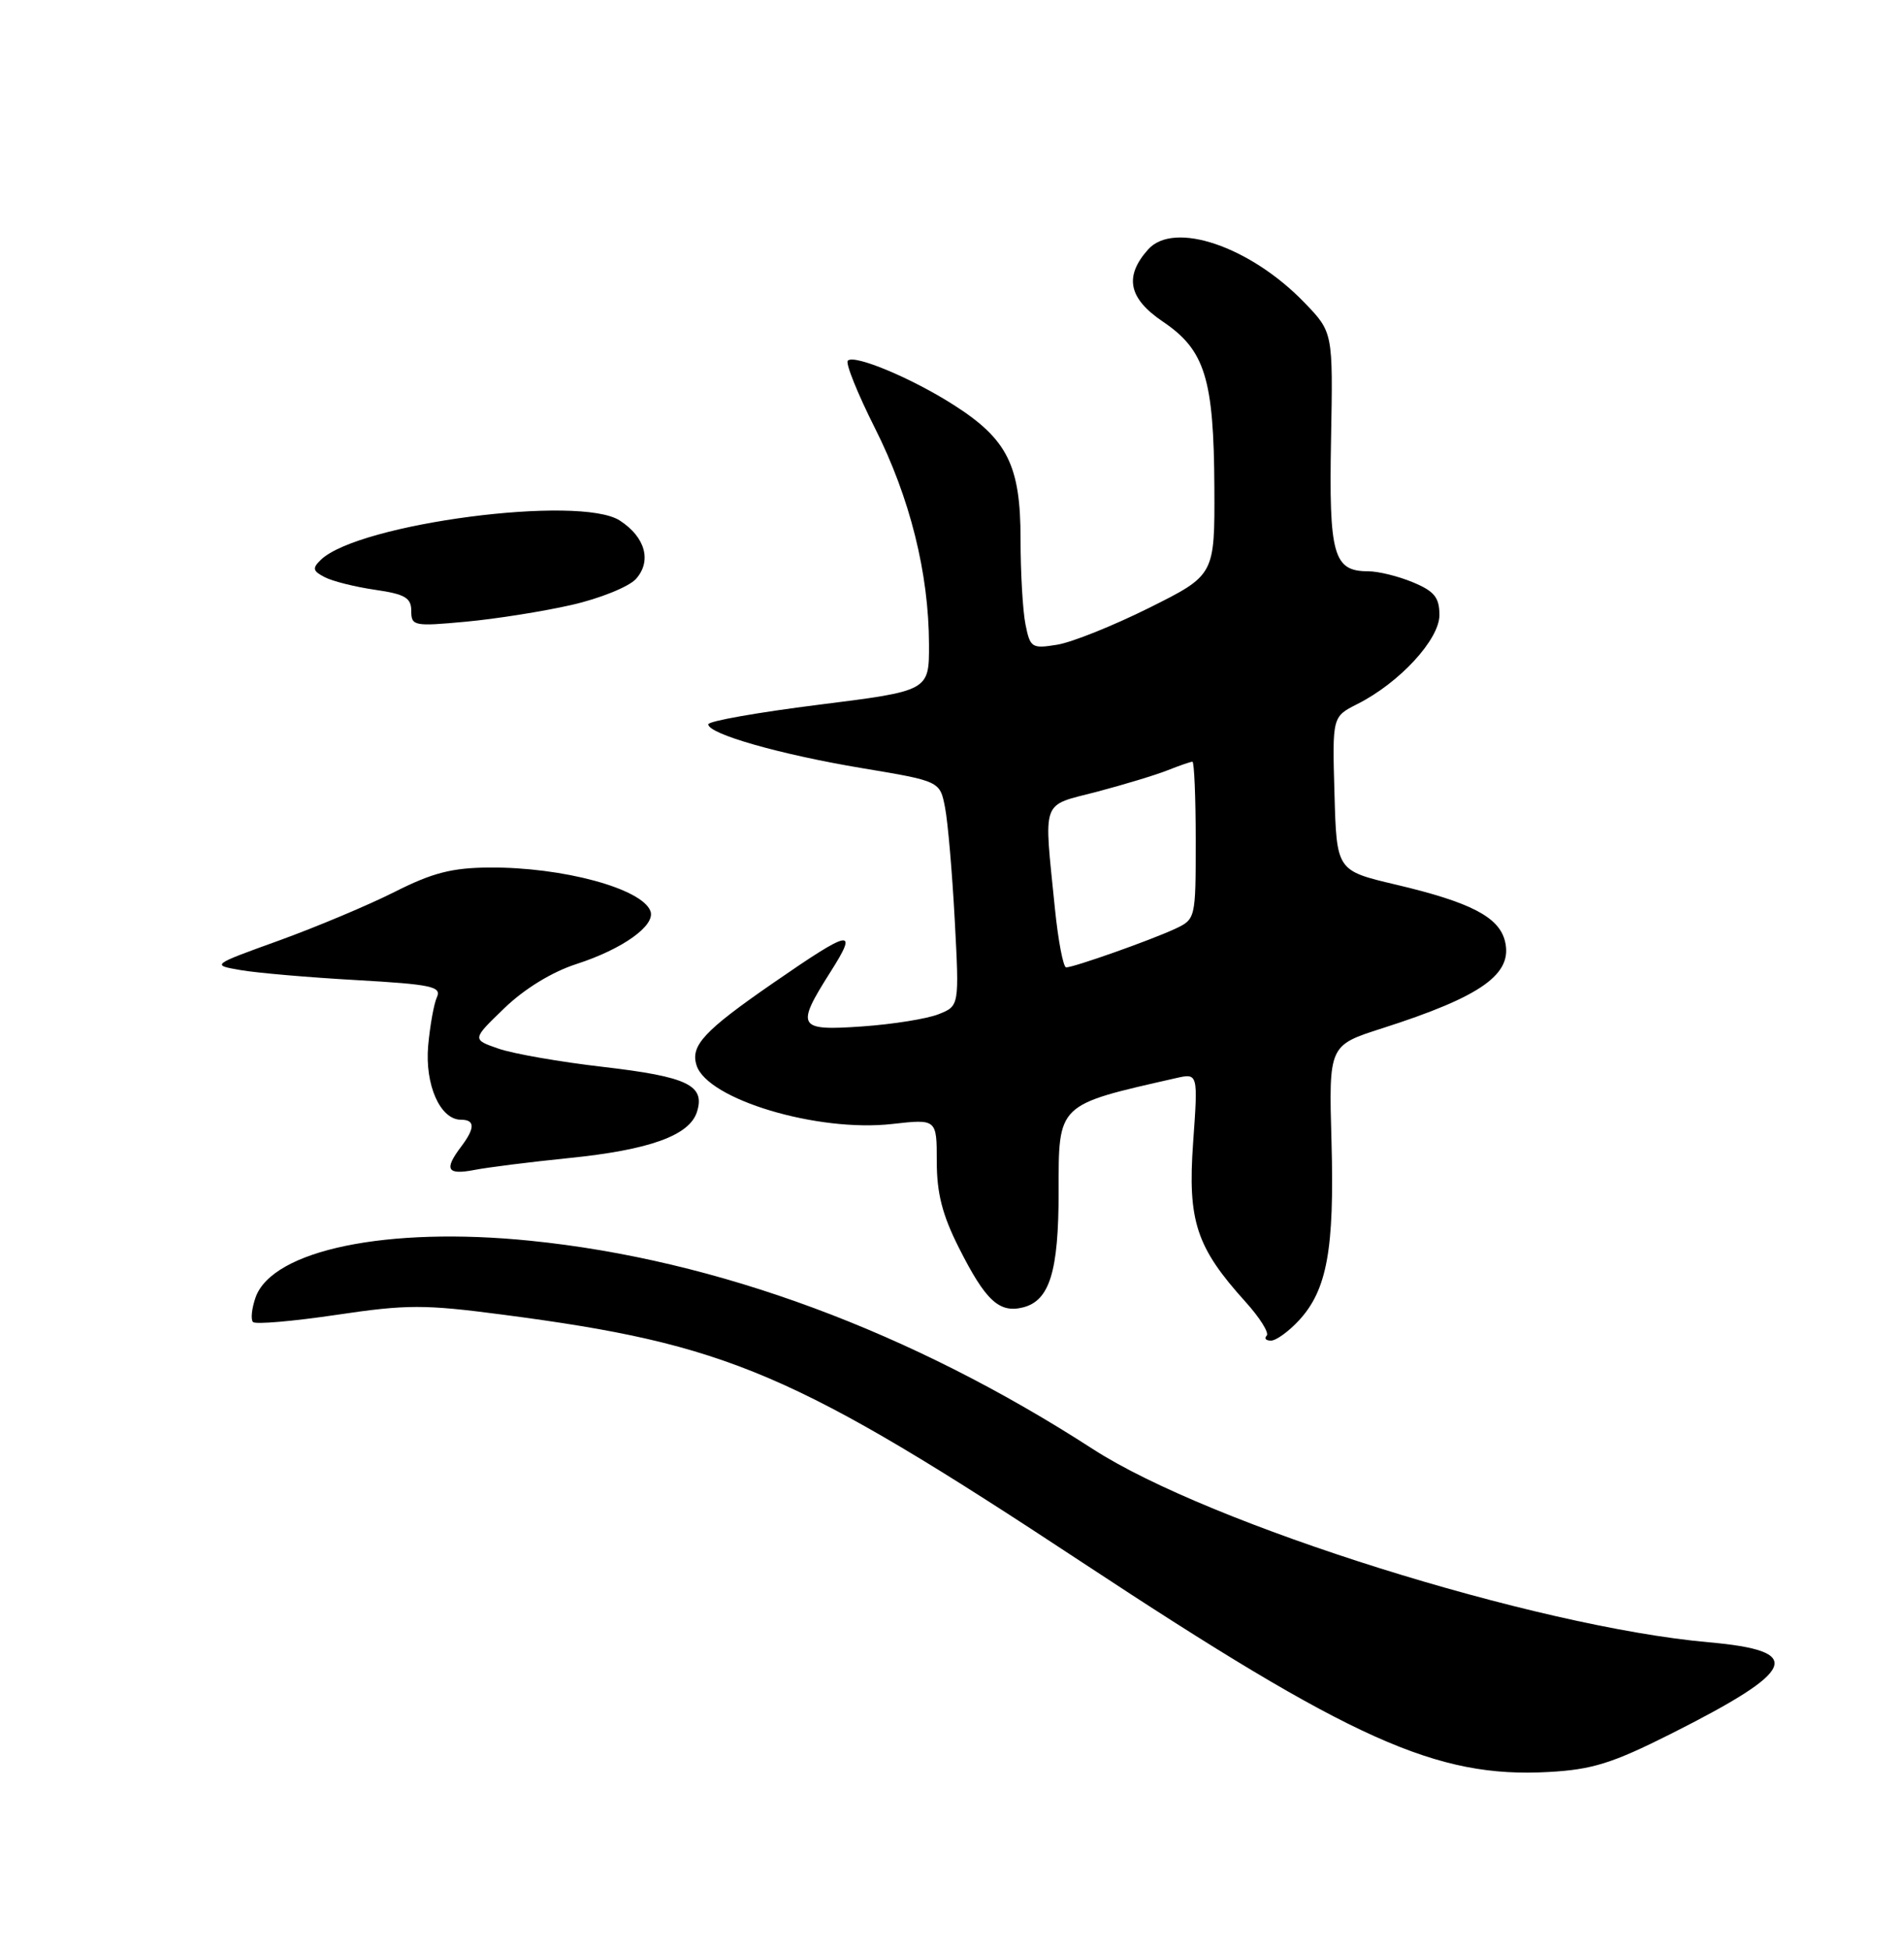 <?xml version="1.0" encoding="UTF-8" standalone="no"?>
<!DOCTYPE svg PUBLIC "-//W3C//DTD SVG 1.1//EN" "http://www.w3.org/Graphics/SVG/1.1/DTD/svg11.dtd" >
<svg xmlns="http://www.w3.org/2000/svg" xmlns:xlink="http://www.w3.org/1999/xlink" version="1.1" viewBox="0 0 250 256">
 <g >
 <path fill="currentColor"
d=" M 219.34 227.65 C 236.05 219.24 237.09 216.73 224.34 215.60 C 201.66 213.58 158.83 200.15 143.50 190.24 C 119.62 174.80 94.17 165.37 69.65 162.89 C 50.87 160.98 35.78 164.10 33.56 170.32 C 33.05 171.77 32.90 173.23 33.22 173.56 C 33.55 173.89 38.48 173.46 44.16 172.62 C 53.42 171.24 55.72 171.24 66.00 172.59 C 95.64 176.47 104.17 180.11 142.15 205.15 C 177.52 228.47 188.60 233.45 203.34 232.63 C 209.05 232.32 211.70 231.49 219.34 227.65 Z  M 170.55 173.35 C 174.24 169.37 175.22 164.02 174.83 149.93 C 174.47 137.24 174.47 137.24 181.48 135.00 C 194.56 130.81 198.69 127.87 197.60 123.53 C 196.80 120.37 193.06 118.44 183.26 116.13 C 175.50 114.30 175.50 114.30 175.22 104.19 C 174.93 94.09 174.93 94.09 178.22 92.43 C 183.75 89.65 189.00 83.95 189.00 80.75 C 189.00 78.44 188.34 77.62 185.53 76.45 C 183.62 75.65 180.98 75.00 179.65 75.00 C 175.08 75.00 174.48 72.88 174.77 57.65 C 175.03 43.62 175.03 43.62 171.27 39.72 C 164.13 32.34 154.14 28.95 150.75 32.75 C 147.58 36.30 148.17 39.17 152.68 42.22 C 158.22 45.95 159.38 49.70 159.45 64.00 C 159.50 75.50 159.50 75.50 150.91 79.79 C 146.19 82.14 140.74 84.33 138.81 84.64 C 135.48 85.18 135.26 85.04 134.65 81.98 C 134.29 80.20 134.00 75.15 134.00 70.74 C 134.00 61.11 132.28 57.66 125.22 53.16 C 119.69 49.63 112.17 46.49 111.32 47.35 C 110.99 47.68 112.60 51.67 114.89 56.22 C 119.48 65.34 121.96 75.26 121.98 84.60 C 122.00 90.70 122.00 90.70 107.50 92.52 C 99.53 93.52 93.00 94.67 93.00 95.09 C 93.00 96.36 102.40 99.04 113.16 100.84 C 123.42 102.55 123.42 102.55 124.09 106.03 C 124.46 107.94 125.03 114.58 125.36 120.78 C 125.96 132.07 125.96 132.07 123.23 133.15 C 121.73 133.75 117.24 134.47 113.25 134.75 C 104.71 135.35 104.43 134.87 109.06 127.57 C 112.74 121.77 111.78 121.96 101.52 129.05 C 92.43 135.33 90.63 137.27 91.46 139.86 C 92.87 144.33 107.35 148.67 117.14 147.56 C 123.00 146.90 123.00 146.90 123.00 152.48 C 123.00 156.65 123.73 159.51 125.92 163.84 C 129.41 170.76 131.20 172.42 134.32 171.64 C 137.82 170.76 139.00 166.93 139.00 156.48 C 139.00 144.82 138.72 145.10 154.40 141.54 C 157.31 140.88 157.31 140.88 156.66 150.00 C 155.93 160.30 157.06 163.74 163.53 170.90 C 165.42 172.99 166.67 174.99 166.32 175.35 C 165.96 175.71 166.21 176.00 166.88 176.00 C 167.55 176.00 169.20 174.81 170.55 173.35 Z  M 74.64 152.04 C 85.26 150.97 90.52 149.08 91.51 145.98 C 92.62 142.48 90.30 141.36 79.23 140.07 C 73.58 139.42 67.38 138.34 65.46 137.67 C 61.96 136.46 61.96 136.46 66.23 132.35 C 68.86 129.81 72.49 127.59 75.69 126.56 C 81.78 124.59 86.12 121.48 85.40 119.60 C 84.27 116.64 73.88 113.83 64.30 113.89 C 59.37 113.92 56.81 114.57 51.84 117.08 C 48.39 118.82 41.56 121.69 36.65 123.47 C 27.73 126.69 27.73 126.69 31.61 127.36 C 33.75 127.73 40.58 128.32 46.80 128.67 C 56.64 129.23 58.00 129.52 57.37 130.91 C 56.97 131.78 56.46 134.65 56.22 137.28 C 55.77 142.42 57.80 147.00 60.52 147.00 C 62.39 147.00 62.40 148.09 60.53 150.56 C 58.28 153.54 58.70 154.28 62.25 153.60 C 64.04 153.25 69.61 152.55 74.64 152.04 Z  M 75.04 79.42 C 78.75 78.58 82.55 77.04 83.49 76.02 C 85.60 73.68 84.75 70.53 81.40 68.35 C 76.17 64.91 47.09 68.72 42.13 73.49 C 40.98 74.60 41.06 74.96 42.63 75.77 C 43.66 76.31 46.64 77.05 49.25 77.43 C 53.18 78.00 54.00 78.48 54.00 80.20 C 54.00 82.18 54.36 82.25 61.14 81.62 C 65.07 81.26 71.32 80.27 75.04 79.42 Z  M 138.51 119.25 C 137.05 104.66 136.61 105.88 144.00 103.95 C 147.57 103.01 151.77 101.74 153.32 101.12 C 154.86 100.51 156.33 100.00 156.57 100.00 C 156.80 100.00 157.00 104.65 157.00 110.34 C 157.00 120.64 156.99 120.68 154.25 121.96 C 151.03 123.45 141.00 127.00 139.99 127.00 C 139.61 127.00 138.94 123.51 138.51 119.25 Z "/>
</g>
</svg>